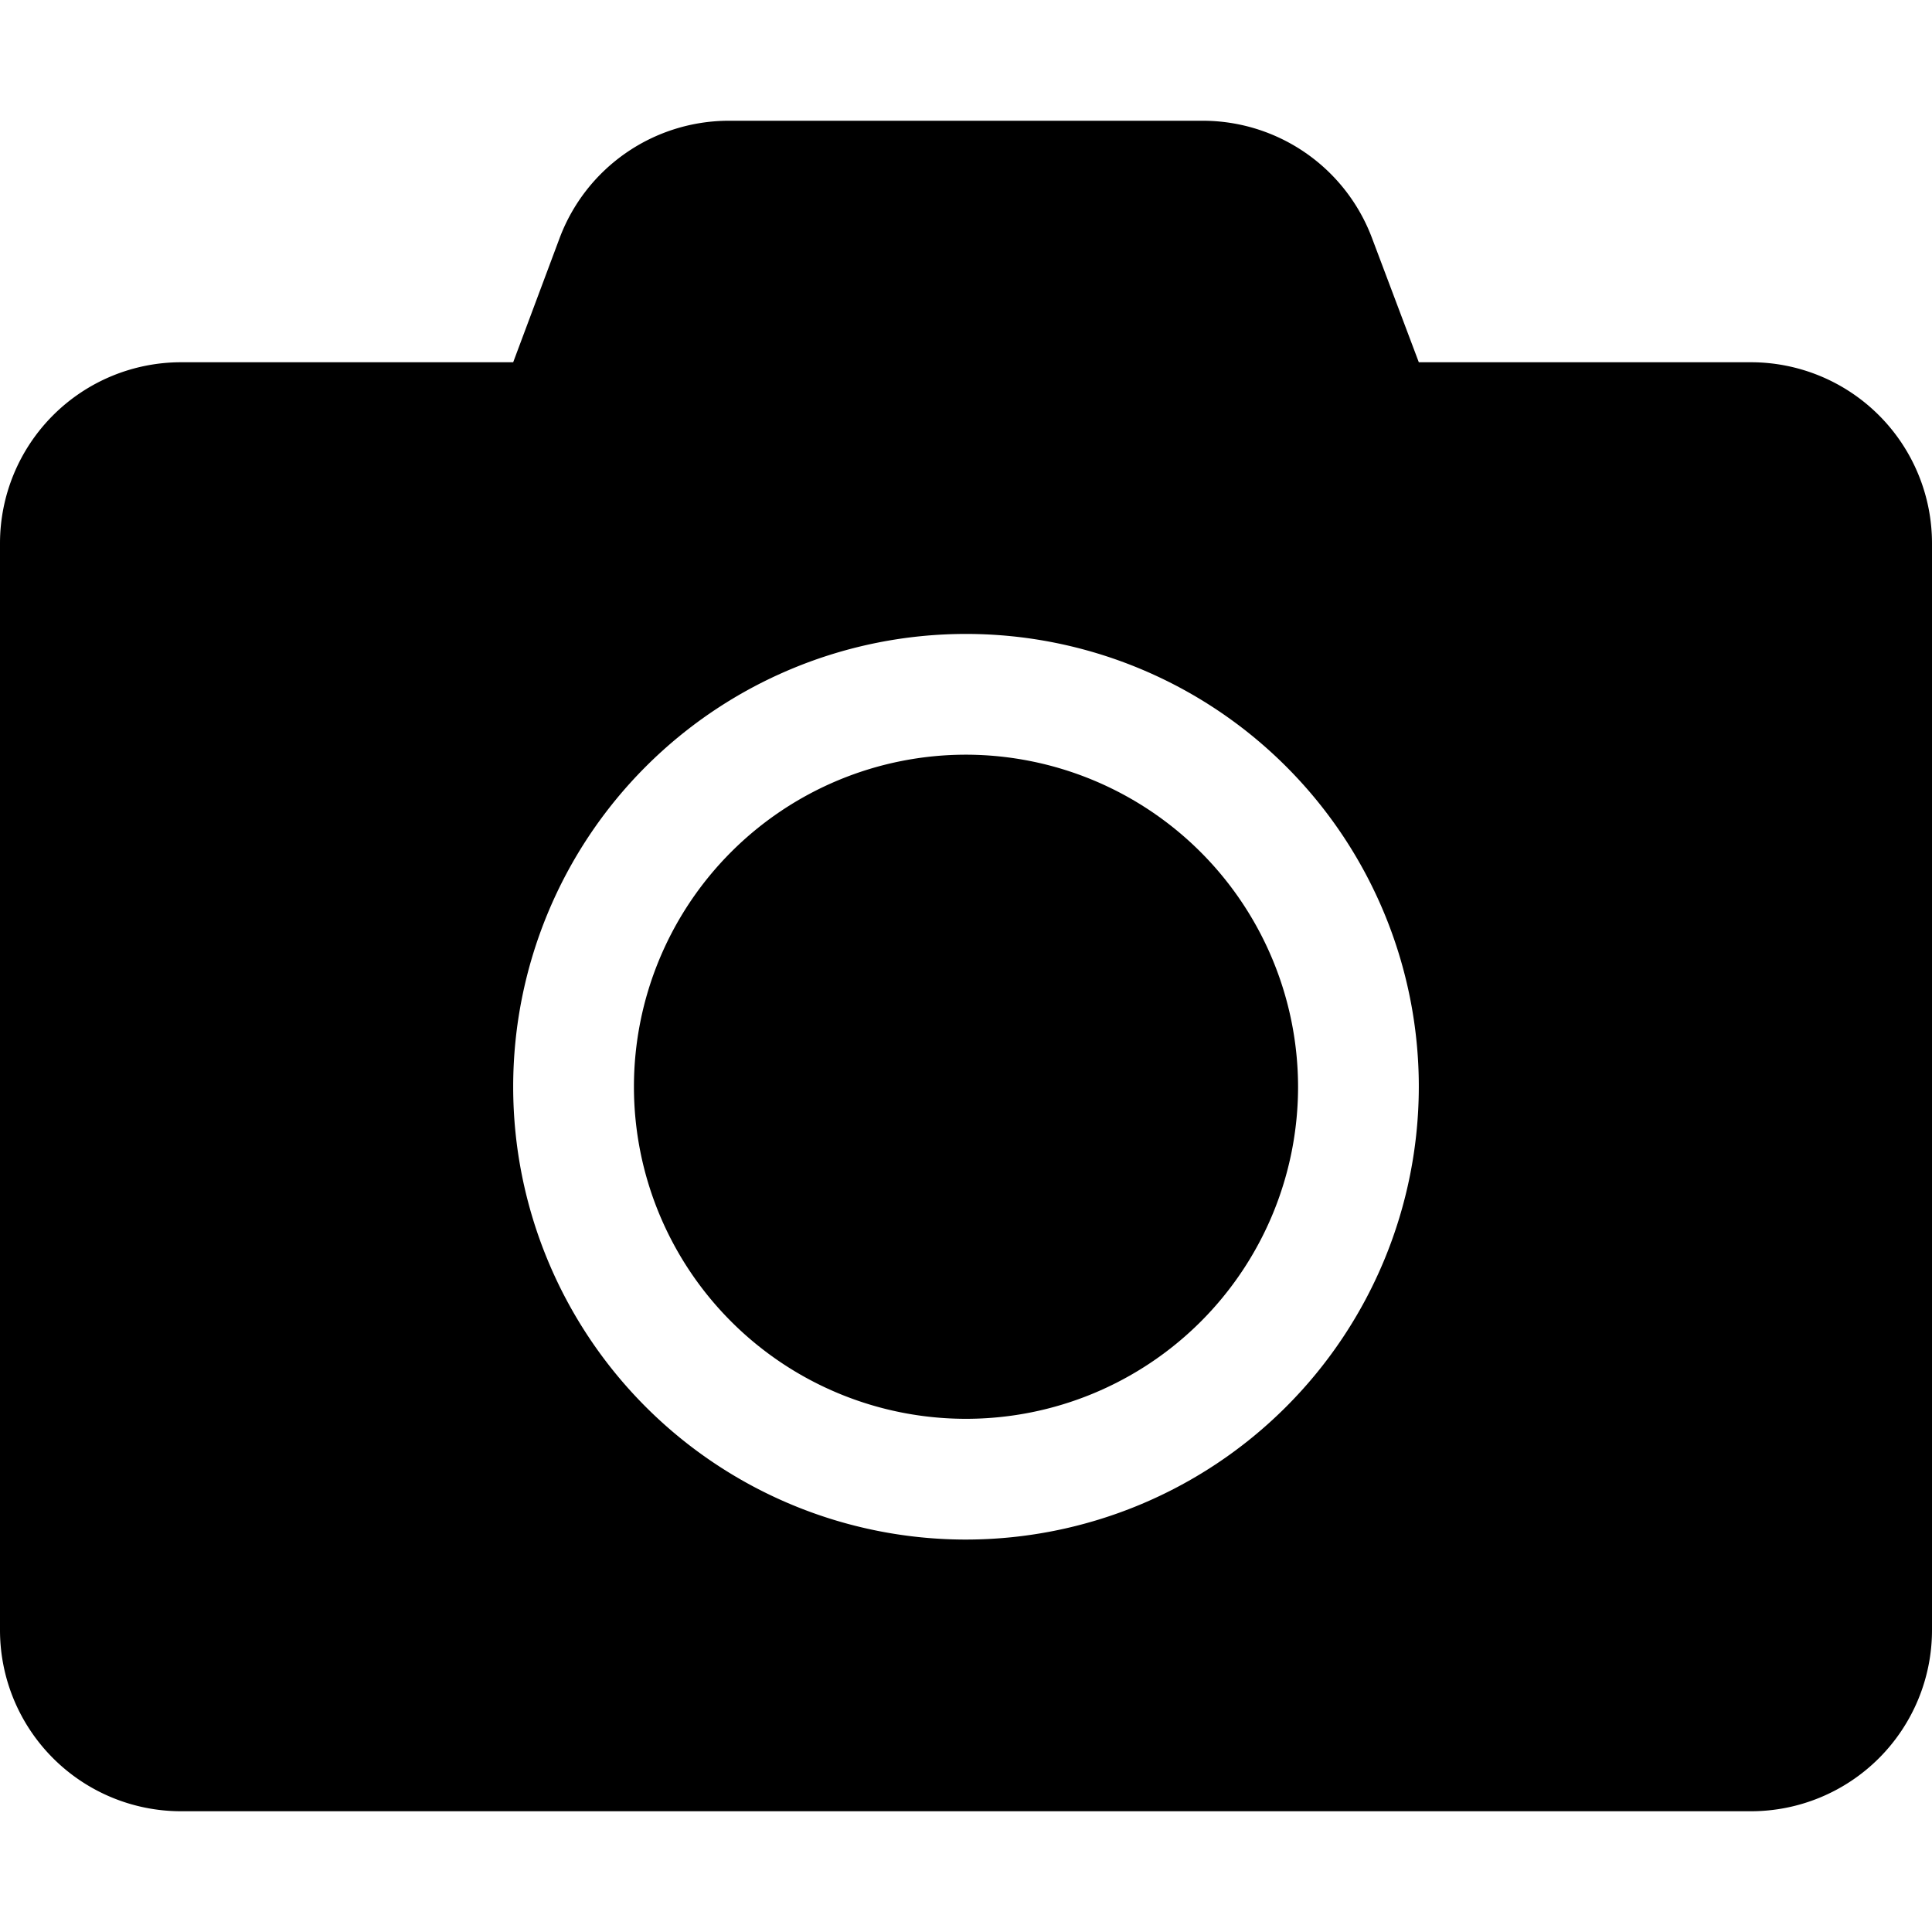 <svg xmlns="http://www.w3.org/2000/svg" viewBox="0 0 512 512"><defs><style>.cls-1{fill:none;}</style></defs><g id="レイヤー_2" data-name="レイヤー 2"><g id="編集モード"><rect class="cls-1" width="512" height="512"/><path d="M512,144V432a48,48,0,0,1-48,48H48A48,48,0,0,1,0,432V144A48,48,0,0,1,48,96h88l12.3-32.9A47.93,47.93,0,0,1,193.2,32H318.7a47.93,47.93,0,0,1,44.9,31.1L376,96h88A48,48,0,0,1,512,144ZM376,288A120,120,0,1,0,256,408,120.1,120.1,0,0,0,376,288Zm-32,0a88,88,0,1,1-88-88A88.13,88.13,0,0,1,344,288Z"/></g></g></svg>